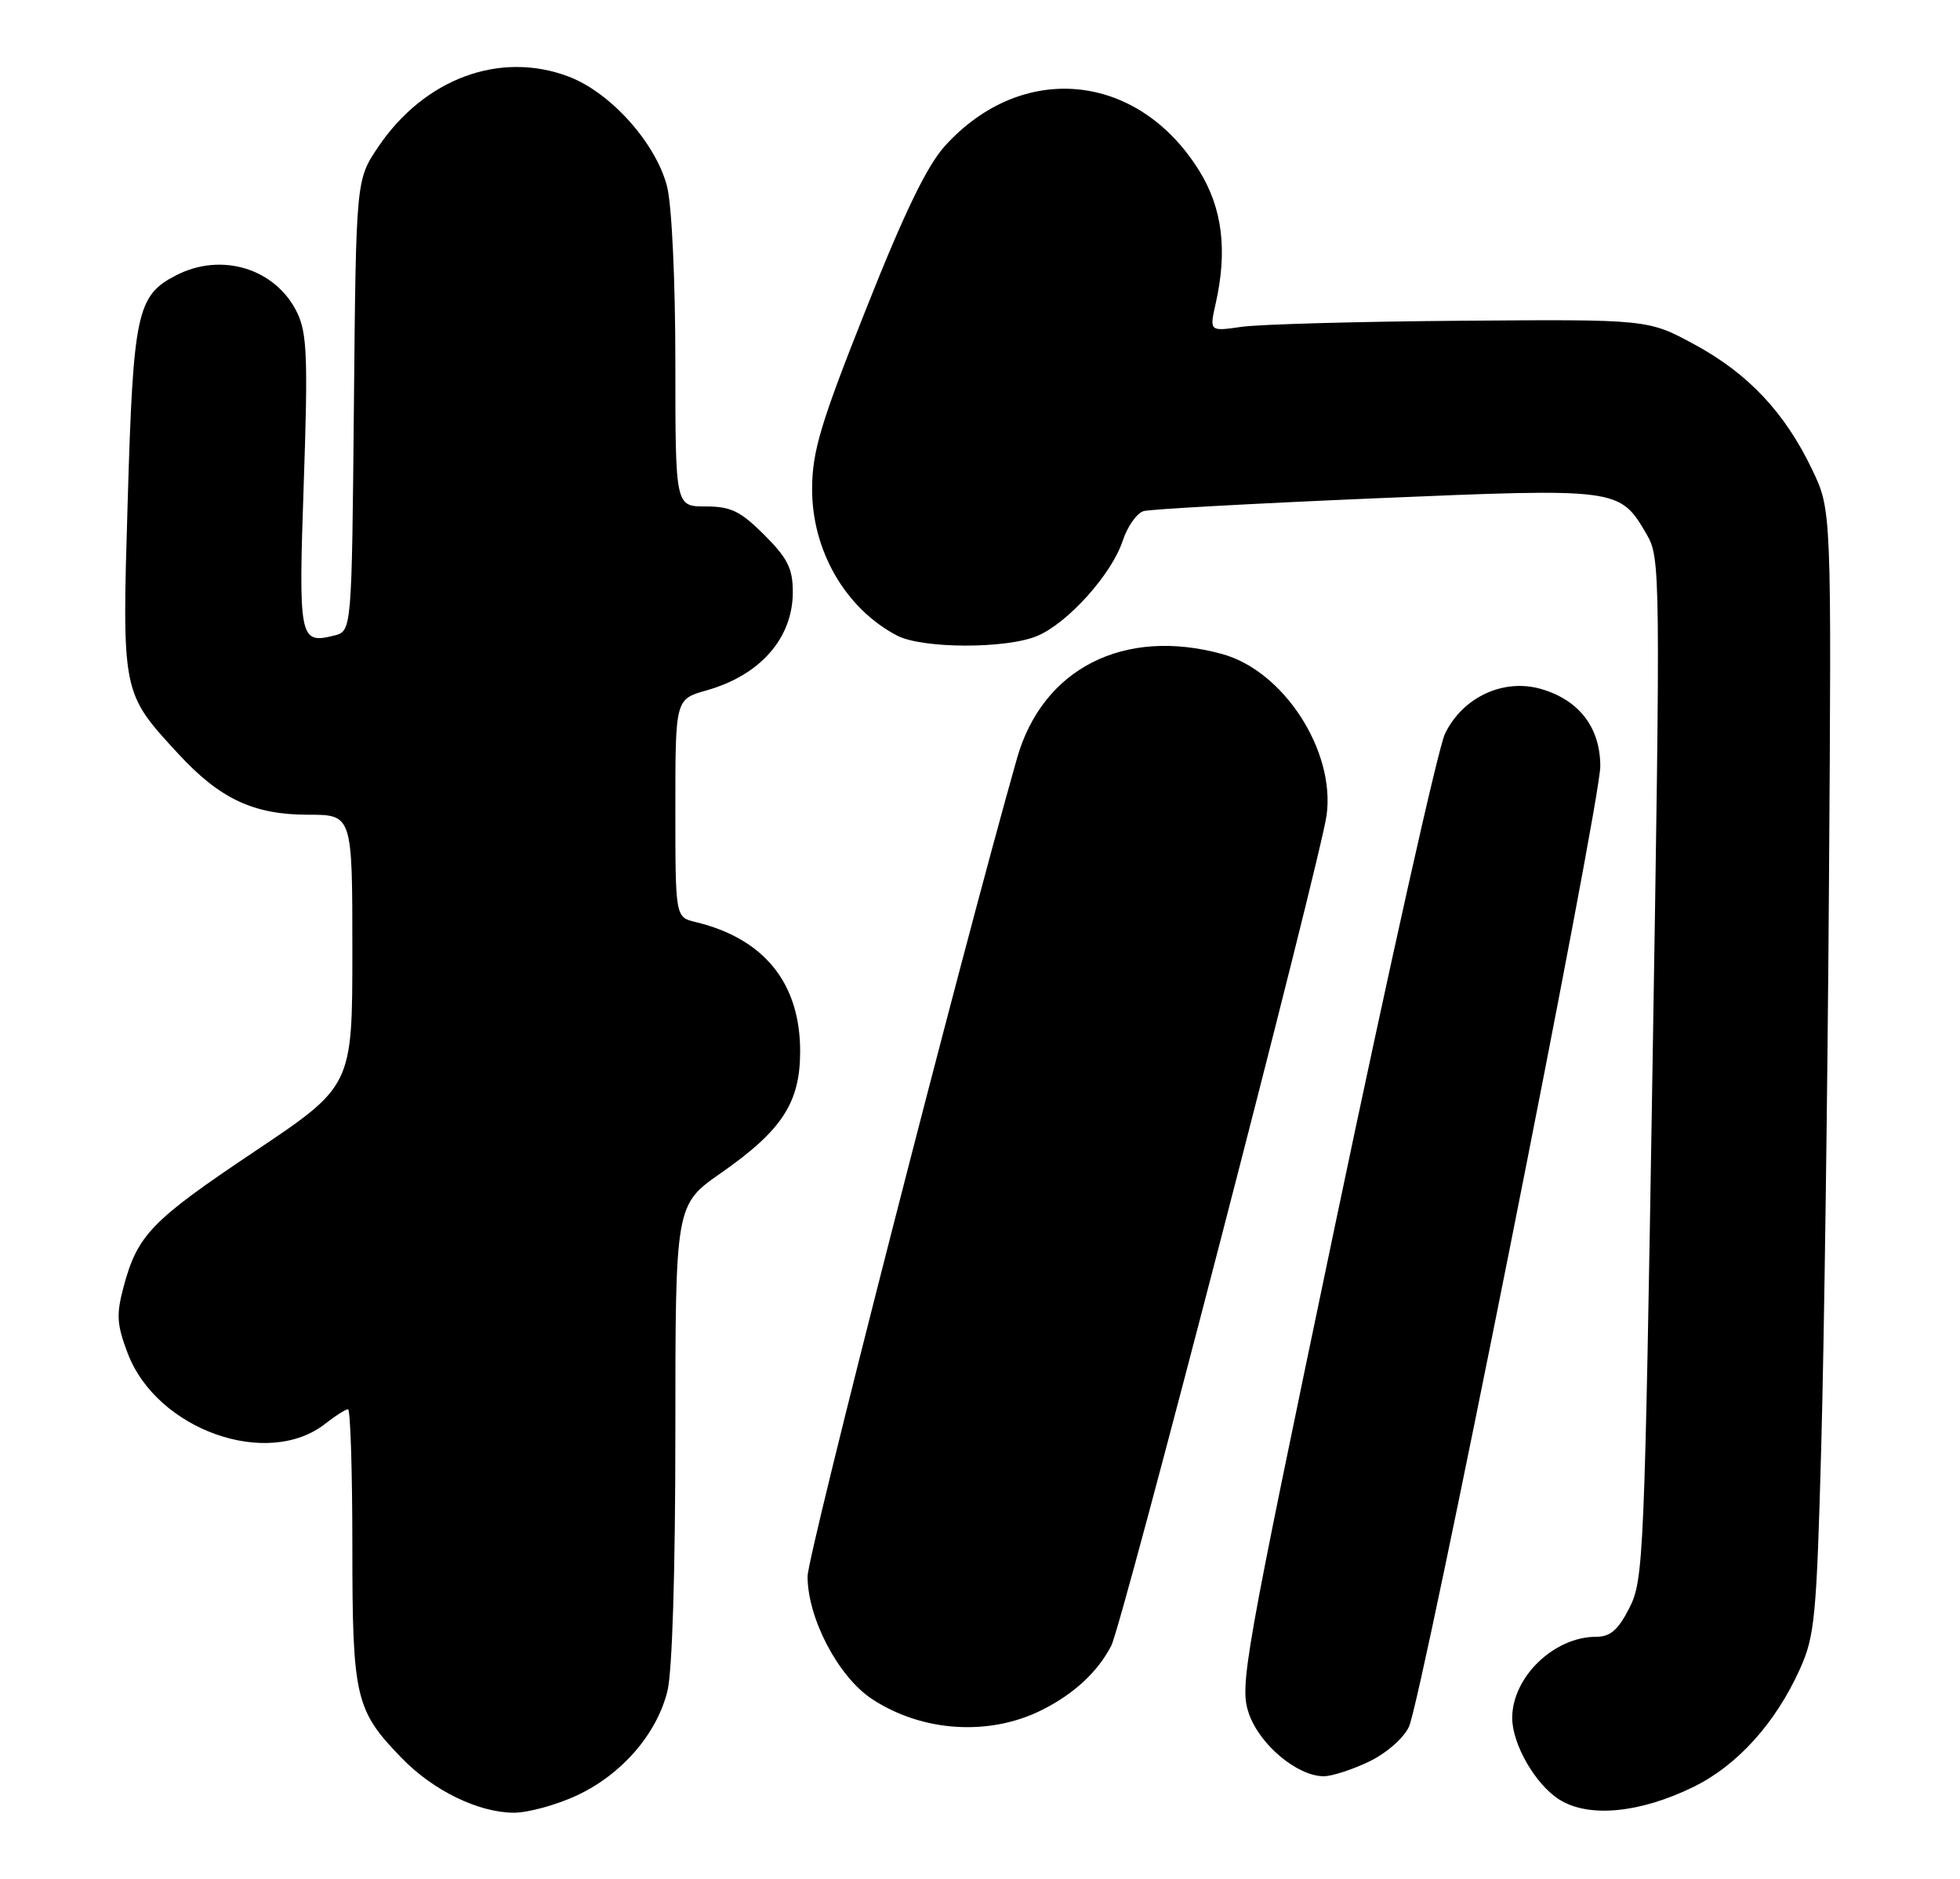<?xml version="1.0" encoding="UTF-8" standalone="no"?>
<!DOCTYPE svg PUBLIC "-//W3C//DTD SVG 1.1//EN" "http://www.w3.org/Graphics/SVG/1.1/DTD/svg11.dtd" >
<svg xmlns="http://www.w3.org/2000/svg" xmlns:xlink="http://www.w3.org/1999/xlink" version="1.1" viewBox="0 0 267 256">
 <g >
 <path fill="currentColor"
d=" M 78.57 244.62 C 84.67 241.78 89.43 236.31 90.91 230.44 C 91.58 227.78 92.00 214.15 92.00 195.13 C 92.00 164.15 92.00 164.15 98.22 159.81 C 106.54 154.00 109.00 150.23 109.00 143.24 C 109.00 133.93 104.10 127.87 94.75 125.62 C 92.00 124.96 92.00 124.96 92.00 110.11 C 92.00 95.26 92.00 95.26 96.25 94.06 C 103.57 91.99 108.00 86.94 108.00 80.66 C 108.00 77.47 107.30 76.06 104.12 72.88 C 100.86 69.63 99.57 69.00 96.12 69.00 C 92.00 69.00 92.00 69.00 92.00 49.44 C 92.00 38.36 91.52 27.96 90.88 25.45 C 89.40 19.56 83.22 12.63 77.50 10.45 C 68.15 6.88 57.83 10.68 51.52 20.02 C 48.50 24.50 48.50 24.50 48.21 55.24 C 47.92 85.98 47.92 85.98 45.52 86.59 C 40.78 87.77 40.65 87.11 41.38 65.82 C 41.96 48.95 41.83 45.45 40.52 42.68 C 37.64 36.61 30.20 34.29 23.97 37.52 C 18.65 40.26 18.15 42.61 17.40 68.13 C 16.61 94.54 16.57 94.33 24.29 102.70 C 29.95 108.84 34.55 111.00 41.96 111.00 C 48.00 111.00 48.00 111.00 48.00 129.48 C 48.00 147.96 48.00 147.96 34.68 156.88 C 20.61 166.30 18.73 168.24 16.83 175.34 C 15.82 179.12 15.91 180.47 17.41 184.41 C 21.38 194.80 36.44 200.16 44.31 193.97 C 45.69 192.89 47.08 192.00 47.41 192.00 C 47.73 192.00 48.00 200.37 48.00 210.60 C 48.00 231.32 48.39 233.01 54.75 239.55 C 59.03 243.96 65.18 246.95 70.00 246.97 C 71.92 246.97 75.78 245.92 78.57 244.62 Z  M 230.68 243.46 C 236.65 240.54 241.87 234.77 245.18 227.42 C 247.22 222.92 247.46 220.35 248.10 197.00 C 248.49 182.97 248.96 148.55 249.15 120.50 C 249.50 69.50 249.50 69.50 246.87 64.00 C 243.17 56.24 238.16 50.90 230.83 46.93 C 224.50 43.50 224.50 43.50 199.00 43.70 C 184.97 43.81 171.53 44.18 169.12 44.53 C 164.75 45.16 164.75 45.16 165.61 41.33 C 167.23 34.12 166.52 28.37 163.38 23.29 C 155.04 9.81 139.22 8.27 128.71 19.90 C 126.27 22.60 123.17 29.00 117.98 42.10 C 111.82 57.59 110.66 61.45 110.63 66.50 C 110.57 74.96 115.15 82.90 122.20 86.59 C 125.64 88.39 137.05 88.42 141.28 86.65 C 145.45 84.91 151.43 78.25 152.94 73.68 C 153.59 71.71 154.88 69.88 155.81 69.63 C 156.74 69.37 170.94 68.59 187.37 67.89 C 220.61 66.49 220.63 66.49 224.32 72.81 C 226.19 76.02 226.21 77.78 225.11 145.60 C 224.03 212.08 223.90 215.28 221.97 219.05 C 220.43 222.08 219.37 223.00 217.43 223.00 C 211.69 223.00 206.00 228.50 206.00 234.05 C 206.00 237.64 209.16 243.12 212.42 245.18 C 216.41 247.69 223.35 247.04 230.68 243.46 Z  M 186.53 239.99 C 188.90 238.84 191.23 236.79 191.94 235.24 C 193.71 231.36 218.00 109.41 218.00 104.41 C 218.00 99.17 215.17 95.43 210.04 93.90 C 204.89 92.35 199.23 94.96 196.83 100.00 C 195.91 101.92 189.22 131.85 181.96 166.50 C 169.38 226.58 168.83 229.68 170.13 233.47 C 171.59 237.70 176.73 242.00 180.33 242.00 C 181.45 242.00 184.24 241.09 186.53 239.99 Z  M 142.00 232.94 C 146.35 230.75 149.55 227.76 151.38 224.22 C 152.89 221.31 179.92 117.02 180.72 111.04 C 181.90 102.26 174.86 91.41 166.50 89.11 C 153.12 85.43 142.02 91.07 138.54 103.32 C 130.97 129.98 110.00 211.87 110.01 214.78 C 110.02 220.50 114.19 228.43 118.76 231.46 C 125.61 235.99 134.81 236.58 142.00 232.94 Z "/>
</g>
</svg>